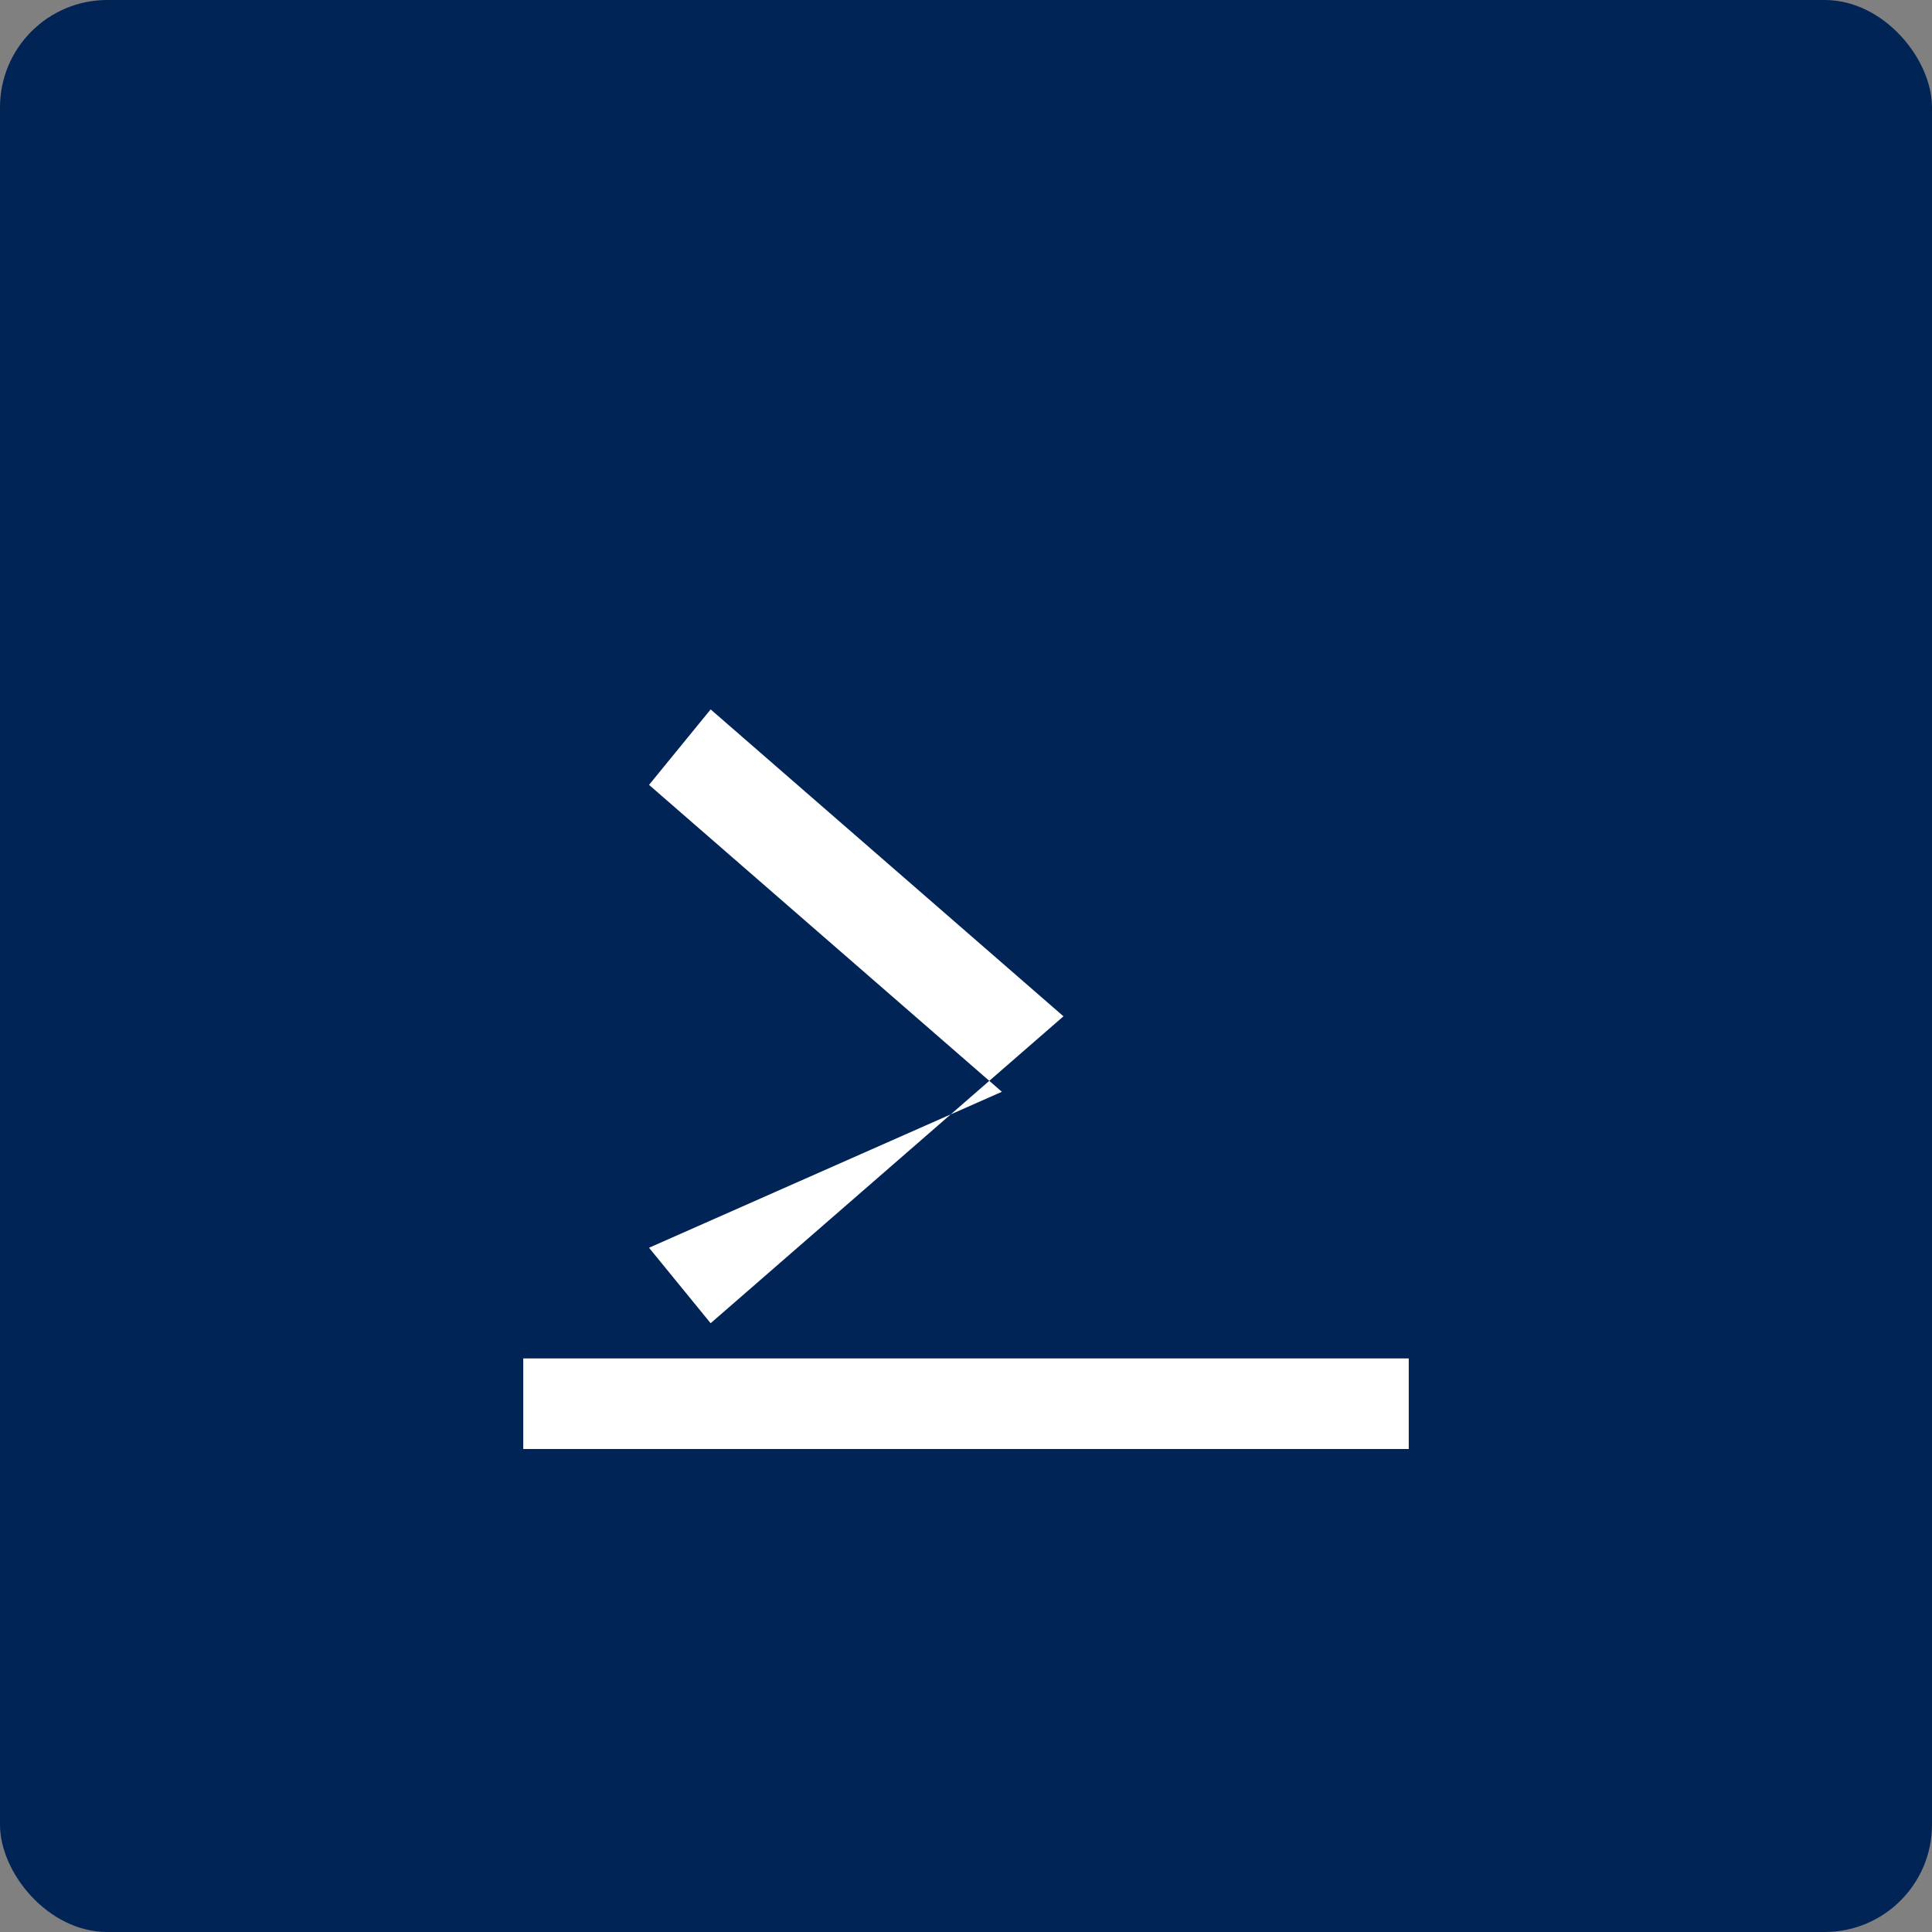 <?xml version="1.0" encoding="UTF-8" standalone="no"?>
<svg width="180" height="180" viewBox="0 0 180 180" fill="none" xmlns="http://www.w3.org/2000/svg">
  <rect x="0" y="0" width="180" height="180" fill="#808080" stroke="none"/>
  <rect width="180" height="180" rx="10" fill="#012456"/>
  <path d="M131.25 135H48.75V126.562H131.25V135ZM93.341 101.719L60.469 73.125L66.209 66.094L99.081 94.688L66.209 123.281L60.469 116.25L93.341 101.719Z" fill="#FFFFFF"/>
</svg>
